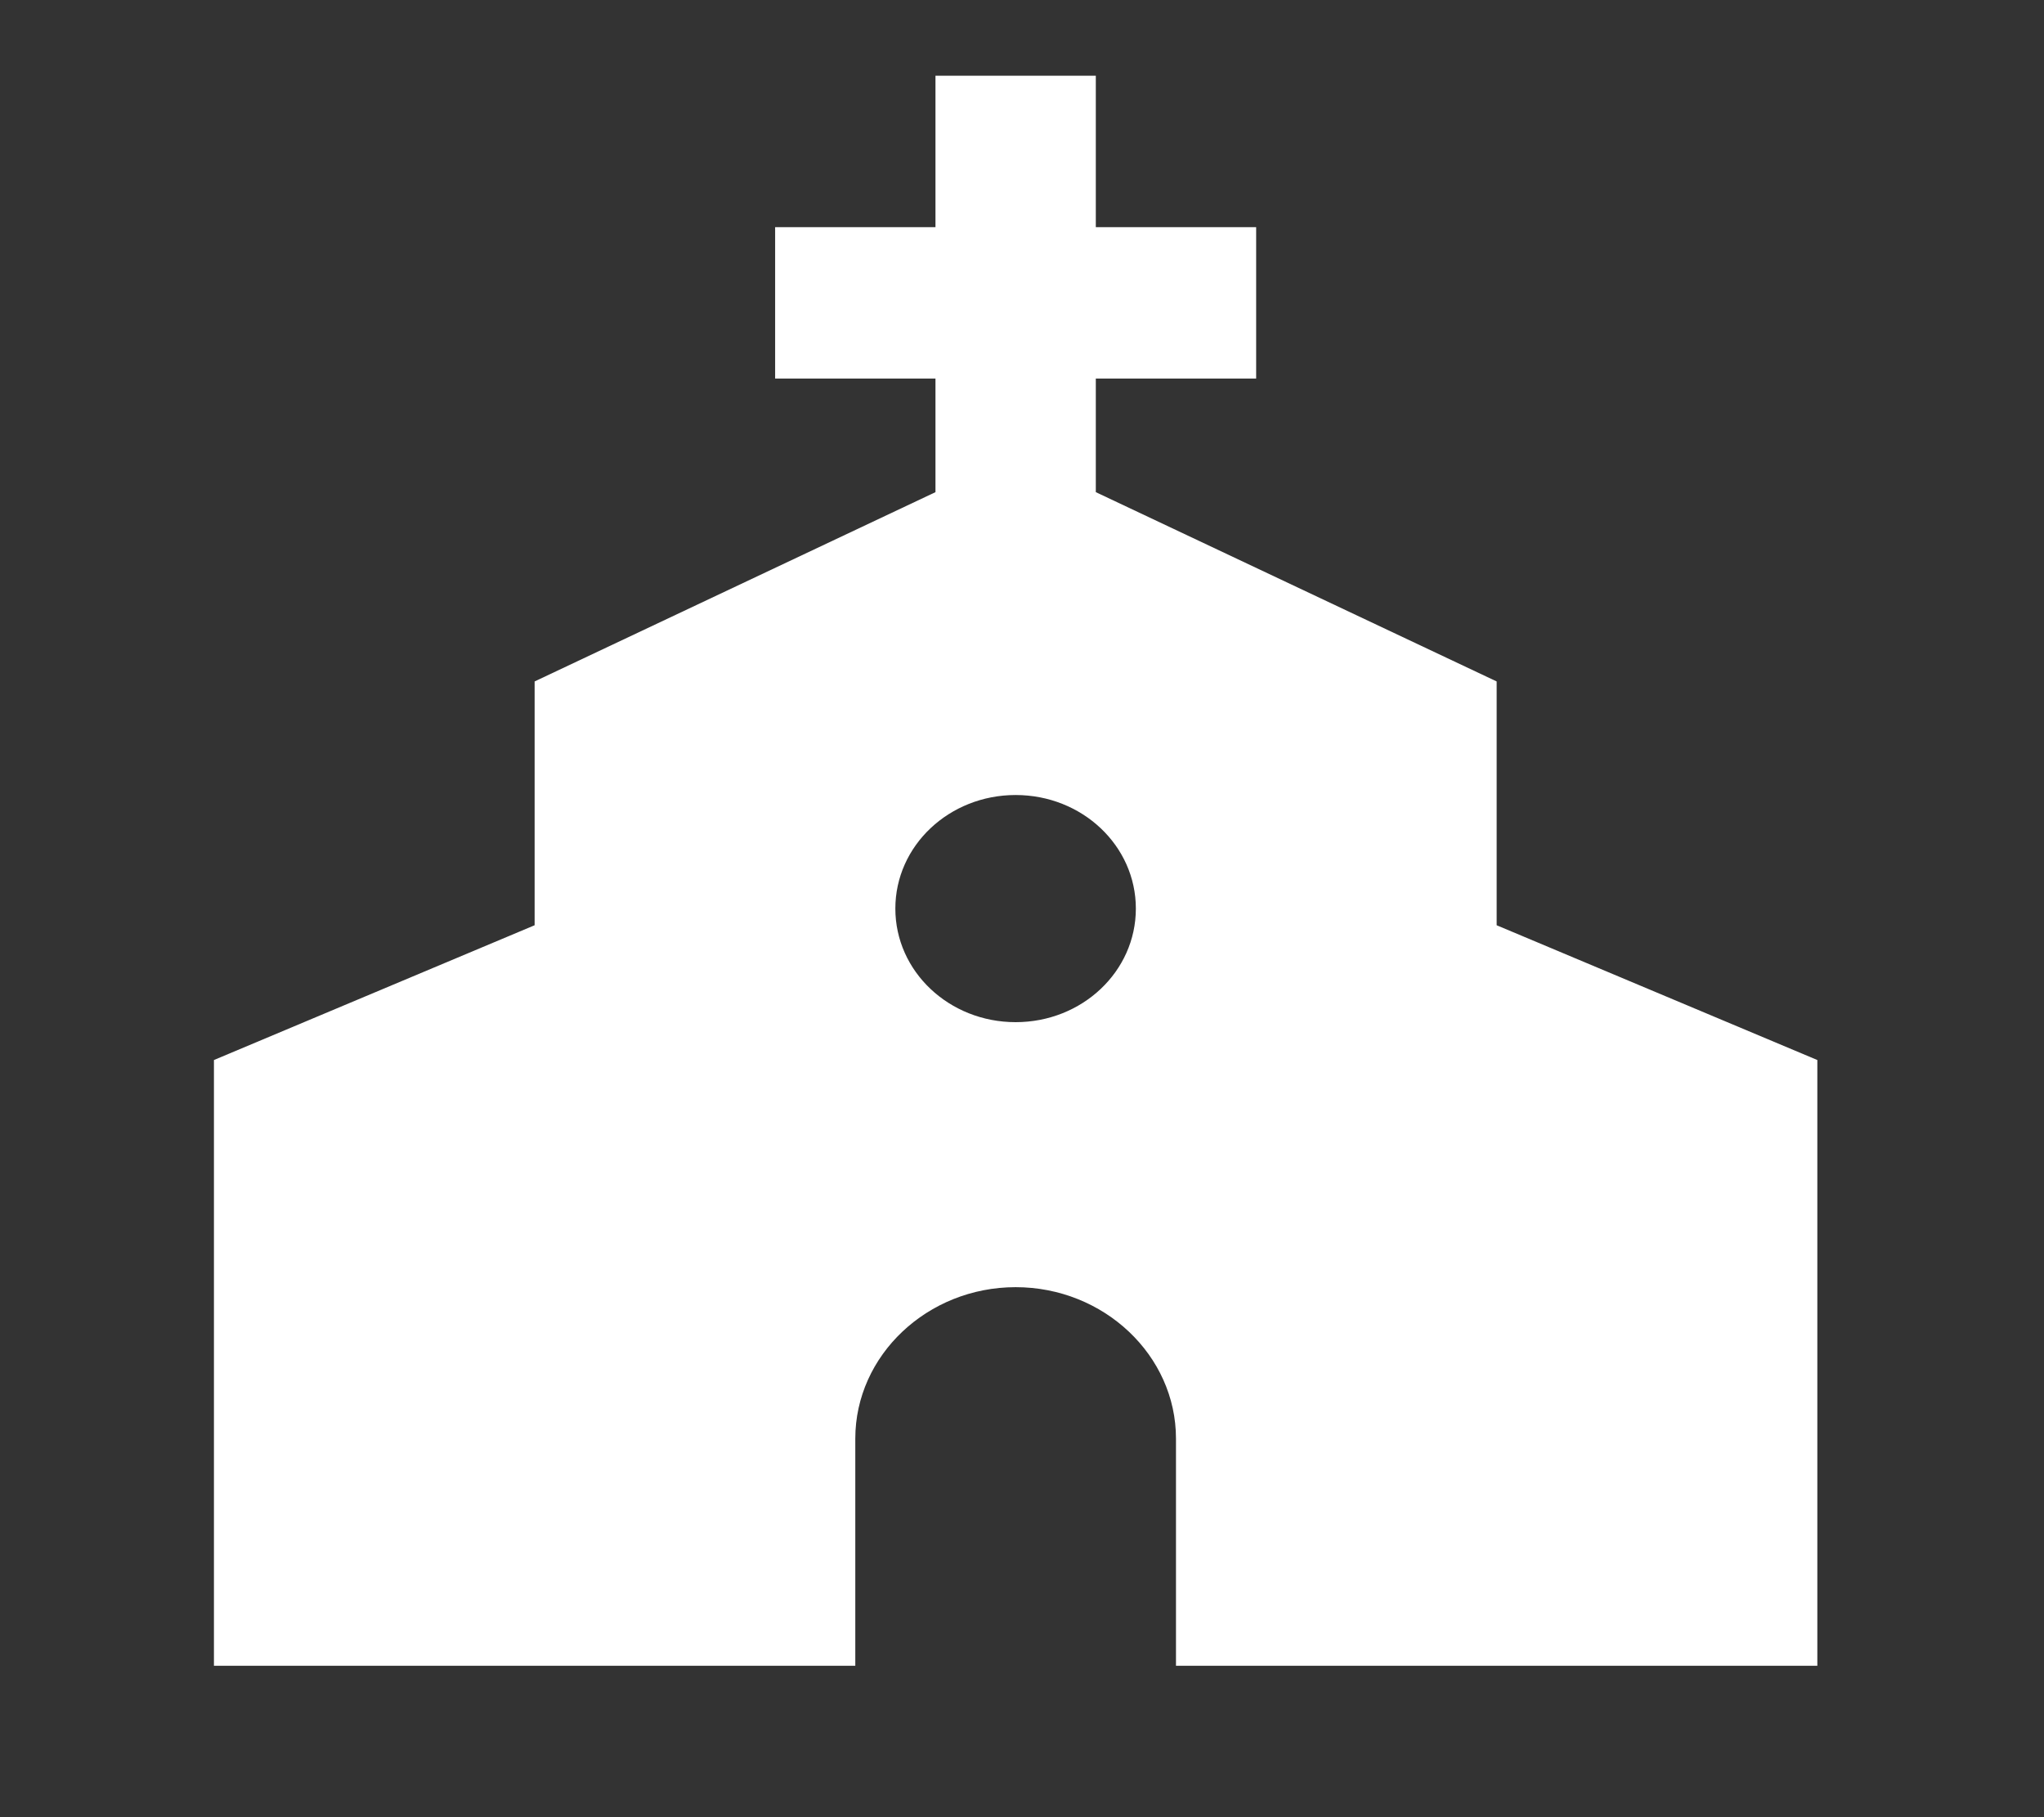 <svg width="27" height="24" viewBox="0 0 27 24" fill="none" xmlns="http://www.w3.org/2000/svg">
<rect x="0" y="0" width="27" height="24" fill="#333333" stroke="none"/>
<g id="mdi:church">
<path id="Vector" d="M19.77 12.22V9L14.475 6.5V5H16.593V3H14.475V1H12.357V3H10.239V5H12.357V6.5L7.062 9V12.22L2.826 14V22H11.298V19C11.298 17.9 12.251 17 13.416 17C14.581 17 15.534 17.9 15.534 19V22H24.006V14L19.77 12.22ZM13.416 13.5C12.537 13.5 11.827 12.83 11.827 12C11.827 11.17 12.537 10.5 13.416 10.5C14.295 10.5 15.004 11.17 15.004 12C15.004 12.83 14.295 13.5 13.416 13.5Z" fill="white"/>
</g>
</svg>
